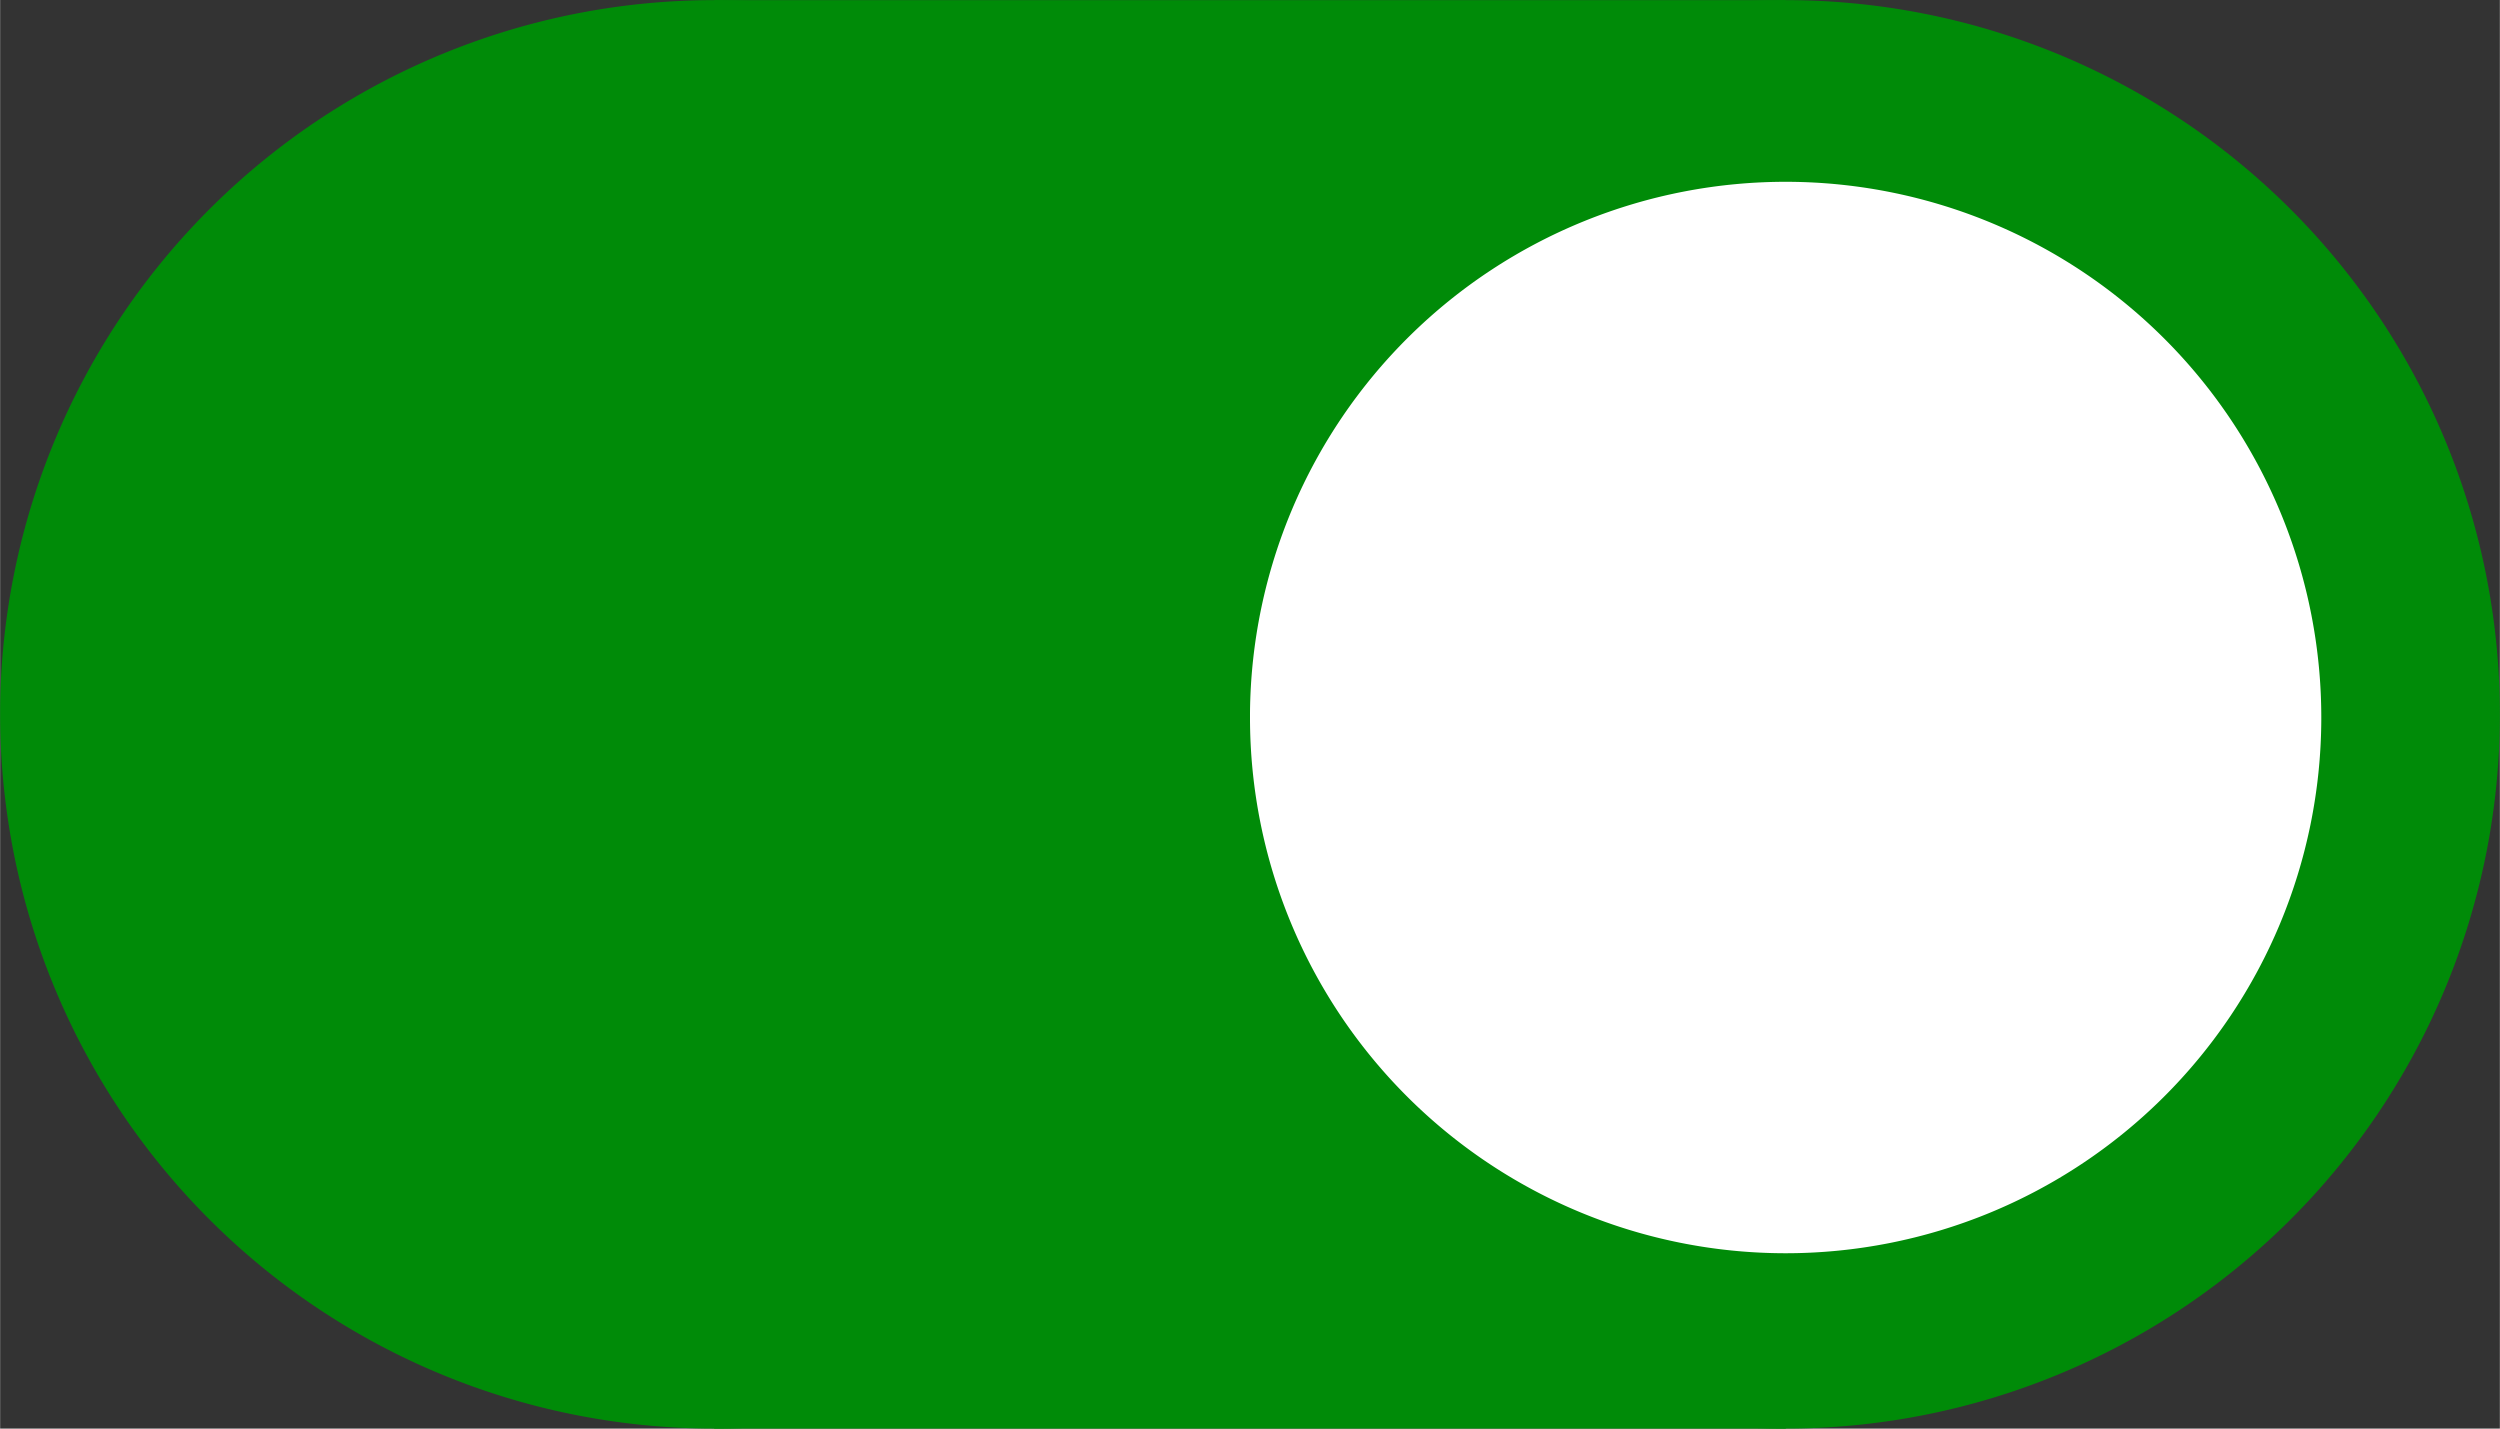 <?xml version="1.0" encoding="UTF-8" standalone="no"?>
<!-- Created with Inkscape (http://www.inkscape.org/) -->

<svg
   xmlns:dc="http://purl.org/dc/elements/1.1/"
   xmlns:cc="http://creativecommons.org/ns#"
   xmlns:rdf="http://www.w3.org/1999/02/22-rdf-syntax-ns#"
   xmlns:svg="http://www.w3.org/2000/svg"
   xmlns="http://www.w3.org/2000/svg"
   xmlns:sodipodi="http://sodipodi.sourceforge.net/DTD/sodipodi-0.dtd"
   xmlns:inkscape="http://www.inkscape.org/namespaces/inkscape"
   width="35"
   height="20"
   viewBox="0 0 9.26 5.292"
   version="1.1"
   id="svg8"
   inkscape:version="0.92.3 (2405546, 2018-03-11)"
   sodipodi:docname="switchRight.svg"
   inkscape:export-filename="Z:\Documents\WebStormWorkspace\FeliratokBlacklist\images\switchRight.png"
   inkscape:export-xdpi="96"
   inkscape:export-ydpi="96">
  <rect x="0" y="0" width="9.26" height="5.292" fill="#333333" stroke="none"/>
  <defs
     id="defs2" />
  <sodipodi:namedview
     id="base"
     pagecolor="#ffffff"
     bordercolor="#666666"
     borderopacity="1.0"
     inkscape:pageopacity="0.0"
     inkscape:pageshadow="2"
     inkscape:zoom="7.9195959"
     inkscape:cx="21.208352"
     inkscape:cy="12.865584"
     inkscape:document-units="mm"
     inkscape:current-layer="layer1"
     showgrid="true"
     inkscape:pagecheckerboard="true"
     inkscape:window-width="1680"
     inkscape:window-height="987"
     inkscape:window-x="-8"
     inkscape:window-y="-8"
     inkscape:window-maximized="1"
     inkscape:object-nodes="false"
     inkscape:snap-nodes="false"
     inkscape:snap-object-midpoints="true"
     units="px"
     fit-margin-top="0"
     fit-margin-left="0"
     fit-margin-right="0"
     fit-margin-bottom="0">
    <inkscape:grid
       type="xygrid"
       id="grid4518"
       originx="-2.7280612e-007"
       originy="1.249043e-005" />
  </sodipodi:namedview>
  <g
     inkscape:label="Layer 1"
     inkscape:groupmode="layer"
     id="layer1"
     transform="translate(-2.7280612e-7,-291.708)">
    <g
       id="g849"
       transform="matrix(-0.5,0,0,0.5,30.427,236.474)"
       inkscape:export-filename="Z:\Documents\WebStormWorkspace\FeliratokBlacklist\images\switch.png"
       inkscape:export-xdpi="96"
       inkscape:export-ydpi="96">
      <path
         d="m 52.917,115.76 a 5.292,5.292 0 0 1 -5.28,5.292 5.292,5.292 0 0 1 -5.303,-5.269 5.292,5.292 0 0 1 5.258,-5.314 5.292,5.292 0 0 1 5.325,5.246"
         sodipodi:open="true"
         sodipodi:end="6.2746157"
         sodipodi:start="0"
         sodipodi:ry="5.2916665"
         sodipodi:rx="5.2916665"
         sodipodi:cy="115.76041"
         sodipodi:cx="47.625"
         sodipodi:type="arc"
         id="path835"
         style="opacity:1;fill:#008b08;fill-opacity:1;stroke:none;stroke-width:12;stroke-linecap:round;stroke-linejoin:round;stroke-miterlimit:4;stroke-dasharray:none;stroke-opacity:1;paint-order:normal" />
      <path
         style="opacity:1;fill:#008b08;fill-opacity:1;stroke:none;stroke-width:12;stroke-linecap:round;stroke-linejoin:round;stroke-miterlimit:4;stroke-dasharray:none;stroke-opacity:1;paint-order:normal"
         id="path837"
         sodipodi:type="arc"
         sodipodi:cx="55.5625"
         sodipodi:cy="115.76041"
         sodipodi:rx="5.2916665"
         sodipodi:ry="5.2916665"
         sodipodi:start="0"
         sodipodi:end="6.2746157"
         sodipodi:open="true"
         d="m 60.854,115.76 a 5.292,5.292 0 0 1 -5.28,5.292 5.292,5.292 0 0 1 -5.303,-5.269 5.292,5.292 0 0 1 5.258,-5.314 5.292,5.292 0 0 1 5.325,5.246" />
      <rect
         y="110.469"
         x="47.625"
         height="10.583"
         width="7.938"
         id="rect839"
         style="opacity:1;fill:#008b08;fill-opacity:1;stroke:none;stroke-width:12;stroke-linecap:round;stroke-linejoin:round;stroke-miterlimit:4;stroke-dasharray:none;stroke-opacity:1;paint-order:normal" />
      <path
         d="m 51.594,115.784 a 3.969,3.969 0 0 1 -3.96,3.969 3.969,3.969 0 0 1 -3.977,-3.952 3.969,3.969 0 0 1 3.943,-3.986 3.969,3.969 0 0 1 3.994,3.935"
         sodipodi:open="true"
         sodipodi:end="6.2746157"
         sodipodi:start="0"
         sodipodi:ry="3.96875"
         sodipodi:rx="3.96875"
         sodipodi:cy="115.78404"
         sodipodi:cx="47.625"
         sodipodi:type="arc"
         id="path843"
         style="opacity:1;fill:#ffffff;fill-opacity:1;stroke:none;stroke-width:12;stroke-linecap:round;stroke-linejoin:round;stroke-miterlimit:4;stroke-dasharray:none;stroke-opacity:1;paint-order:normal" />
    </g>
  </g>
</svg>
